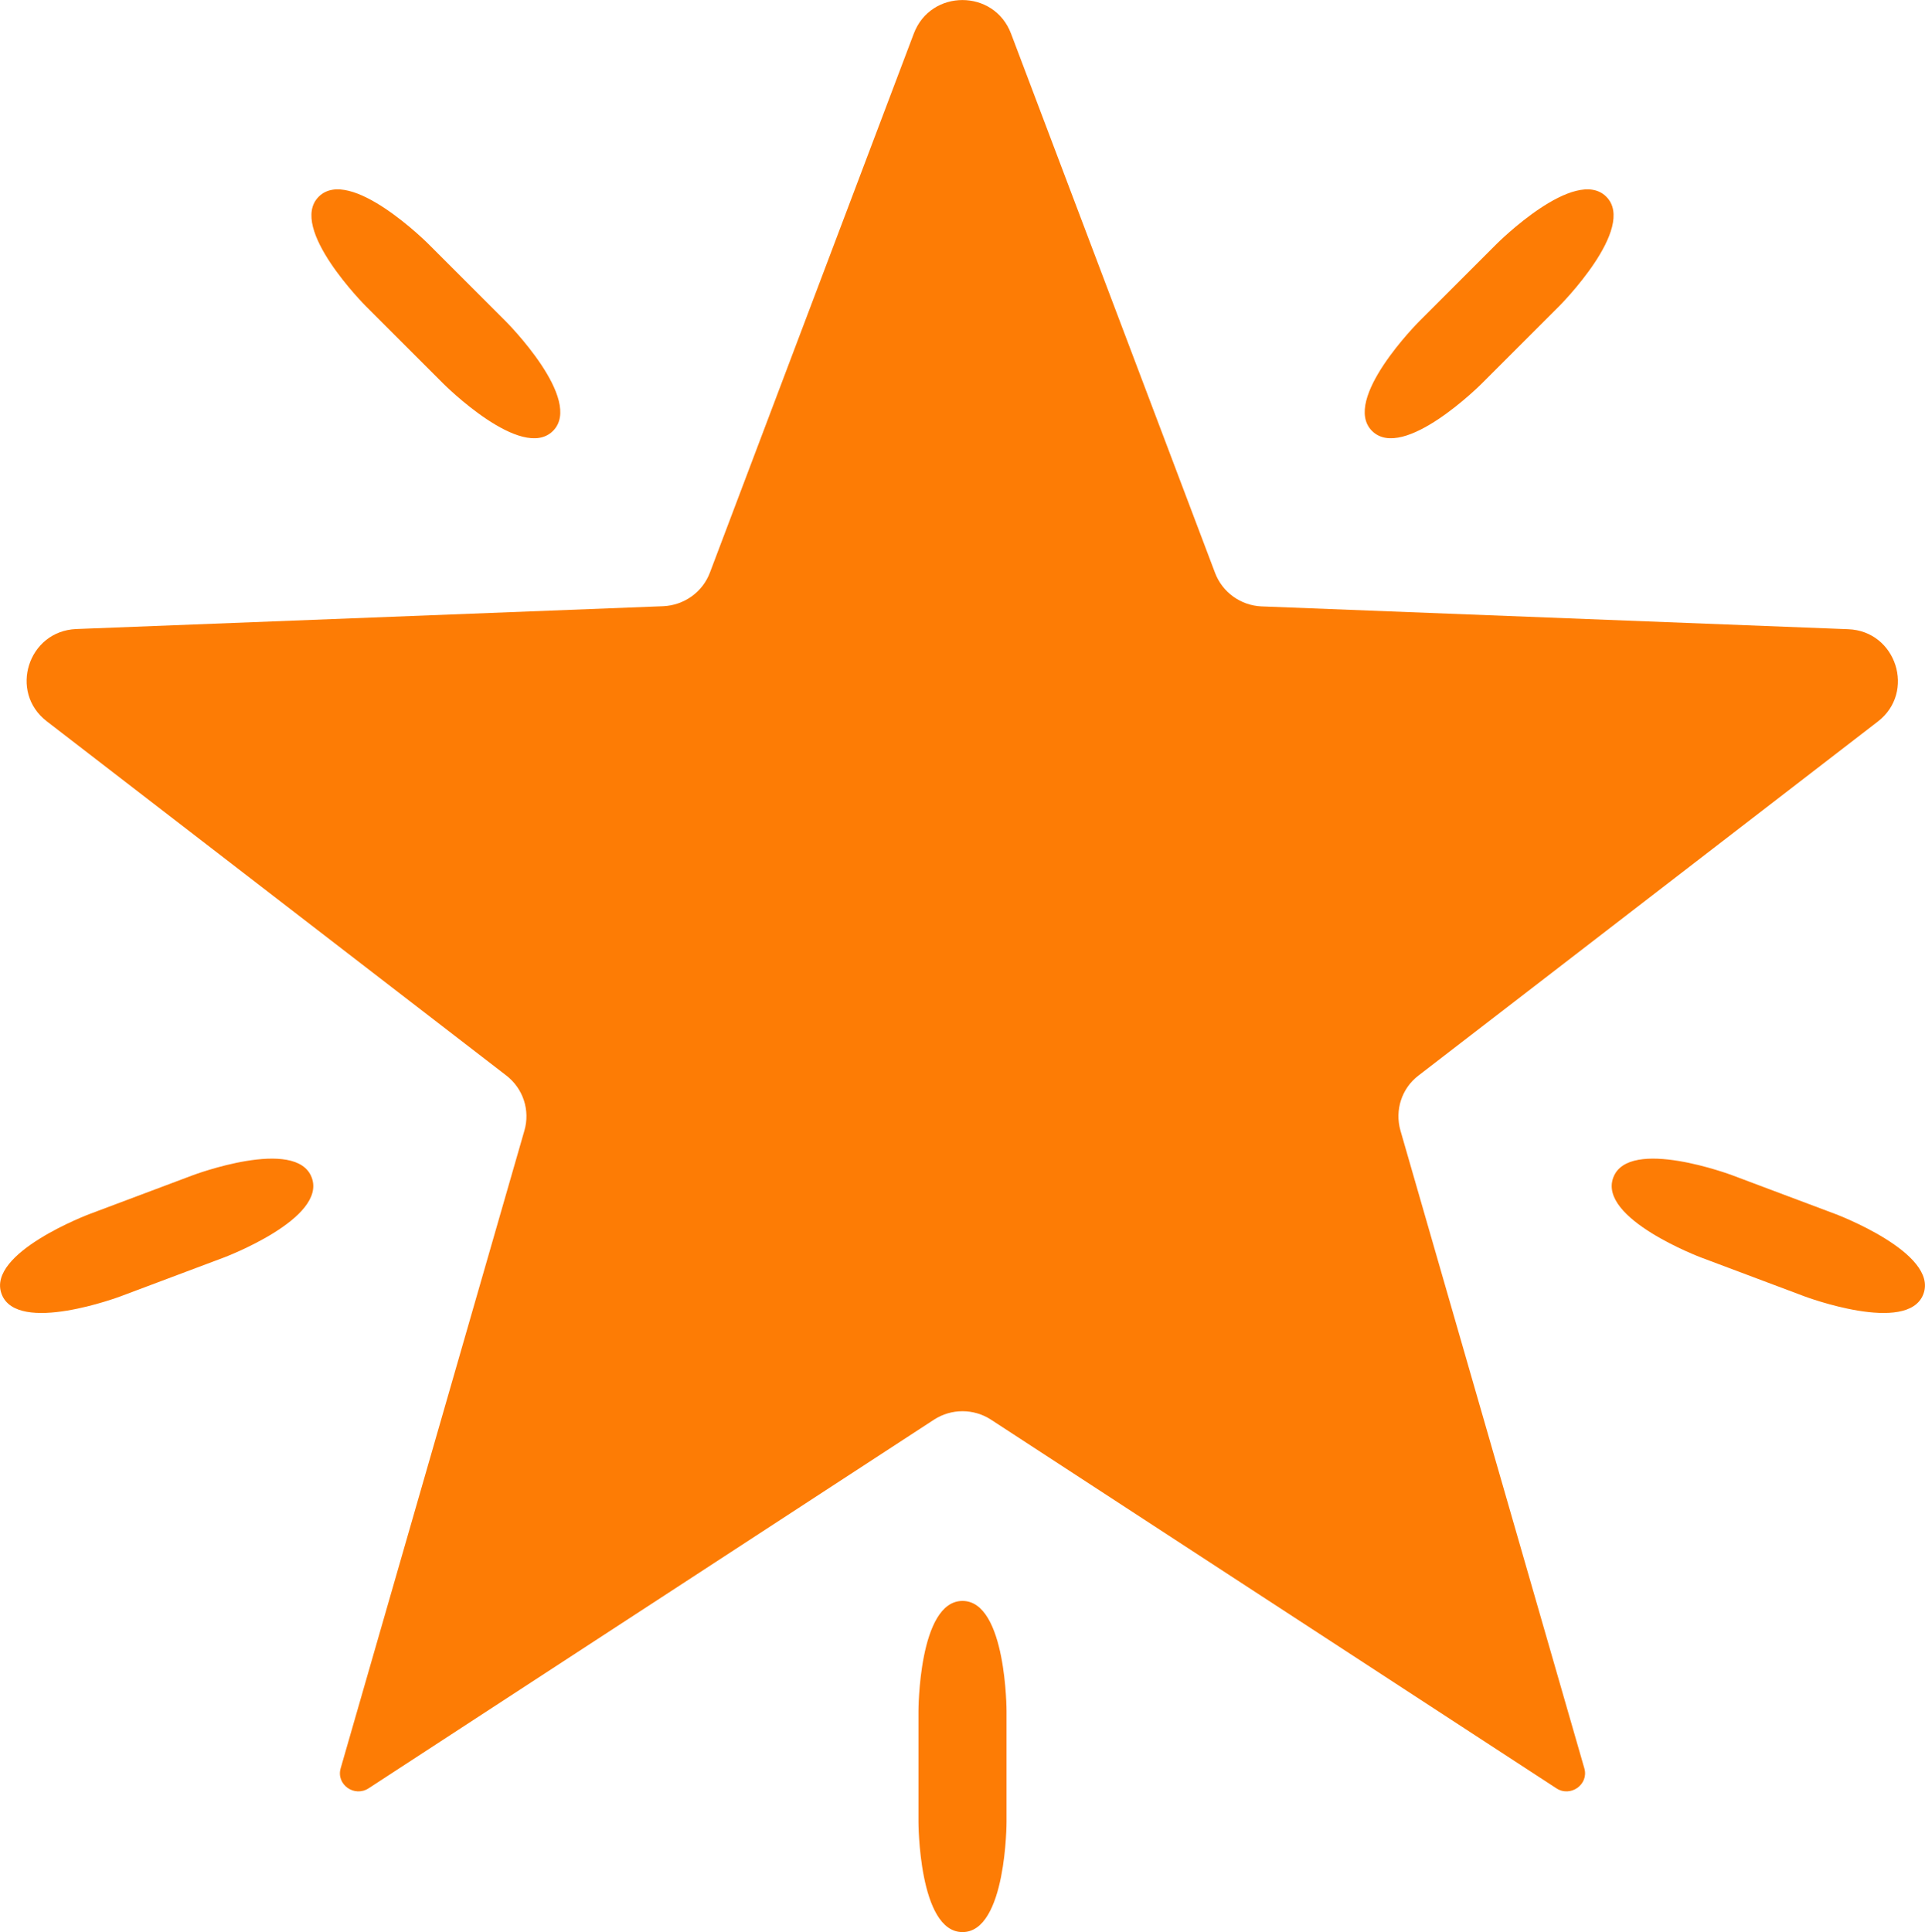 <?xml version="1.0" encoding="UTF-8"?><svg id="Layer_2" xmlns="http://www.w3.org/2000/svg" viewBox="0 0 107.08 107.48"><defs><style>.cls-1{fill:#fd7c05;}</style></defs><g id="Layer_1-2"><g><path class="cls-1" d="M51.95,78.97l-31.44,20.5c-.8,.52-1.82-.21-1.56-1.11l10.22-35.47c.33-1.13-.07-2.34-1-3.06L2.6,40.12c-2.12-1.63-1.04-5.02,1.64-5.13l32.65-1.27c1.16-.05,2.19-.78,2.6-1.87L50.83,1.87c.94-2.49,4.47-2.49,5.41,0l11.35,30c.41,1.08,1.43,1.81,2.58,1.86l32.64,1.27c2.68,.1,3.77,3.51,1.64,5.14l-25.55,19.69c-.93,.71-1.32,1.92-1,3.05l10.23,35.48c.26,.9-.77,1.63-1.56,1.11l-31.44-20.5c-.97-.63-2.21-.63-3.18,0Z"/><path class="cls-1" d="M17.34,65.5c.86,2.29-4.89,4.45-4.89,4.45l-5.75,2.16s-5.75,2.16-6.61-.13c-.86-2.29,4.89-4.45,4.89-4.45l5.75-2.16s5.75-2.16,6.61,.13Z"/><path class="cls-1" d="M89.74,65.5c-.86,2.29,4.89,4.45,4.89,4.45l5.75,2.16s5.75,2.16,6.61-.13c.86-2.29-4.89-4.45-4.89-4.45l-5.75-2.16s-5.75-2.16-6.61,.13Z"/><path class="cls-1" d="M17.73,10.94c-1.73,1.73,2.61,6.08,2.61,6.08l4.34,4.34s4.34,4.34,6.08,2.61c1.73-1.73-2.61-6.08-2.61-6.08l-4.34-4.34s-4.34-4.34-6.08-2.61Z"/><path class="cls-1" d="M53.54,89.05c-2.45,0-2.45,6.14-2.45,6.14v6.14s0,6.14,2.45,6.14,2.45-6.14,2.45-6.14v-6.14s0-6.14-2.45-6.14Z"/><path class="cls-1" d="M89.35,10.94c1.73,1.73-2.61,6.08-2.61,6.08l-4.34,4.34s-4.34,4.34-6.08,2.61c-1.73-1.73,2.61-6.08,2.61-6.08l4.34-4.34s4.34-4.34,6.08-2.61Z"/></g></g></svg>